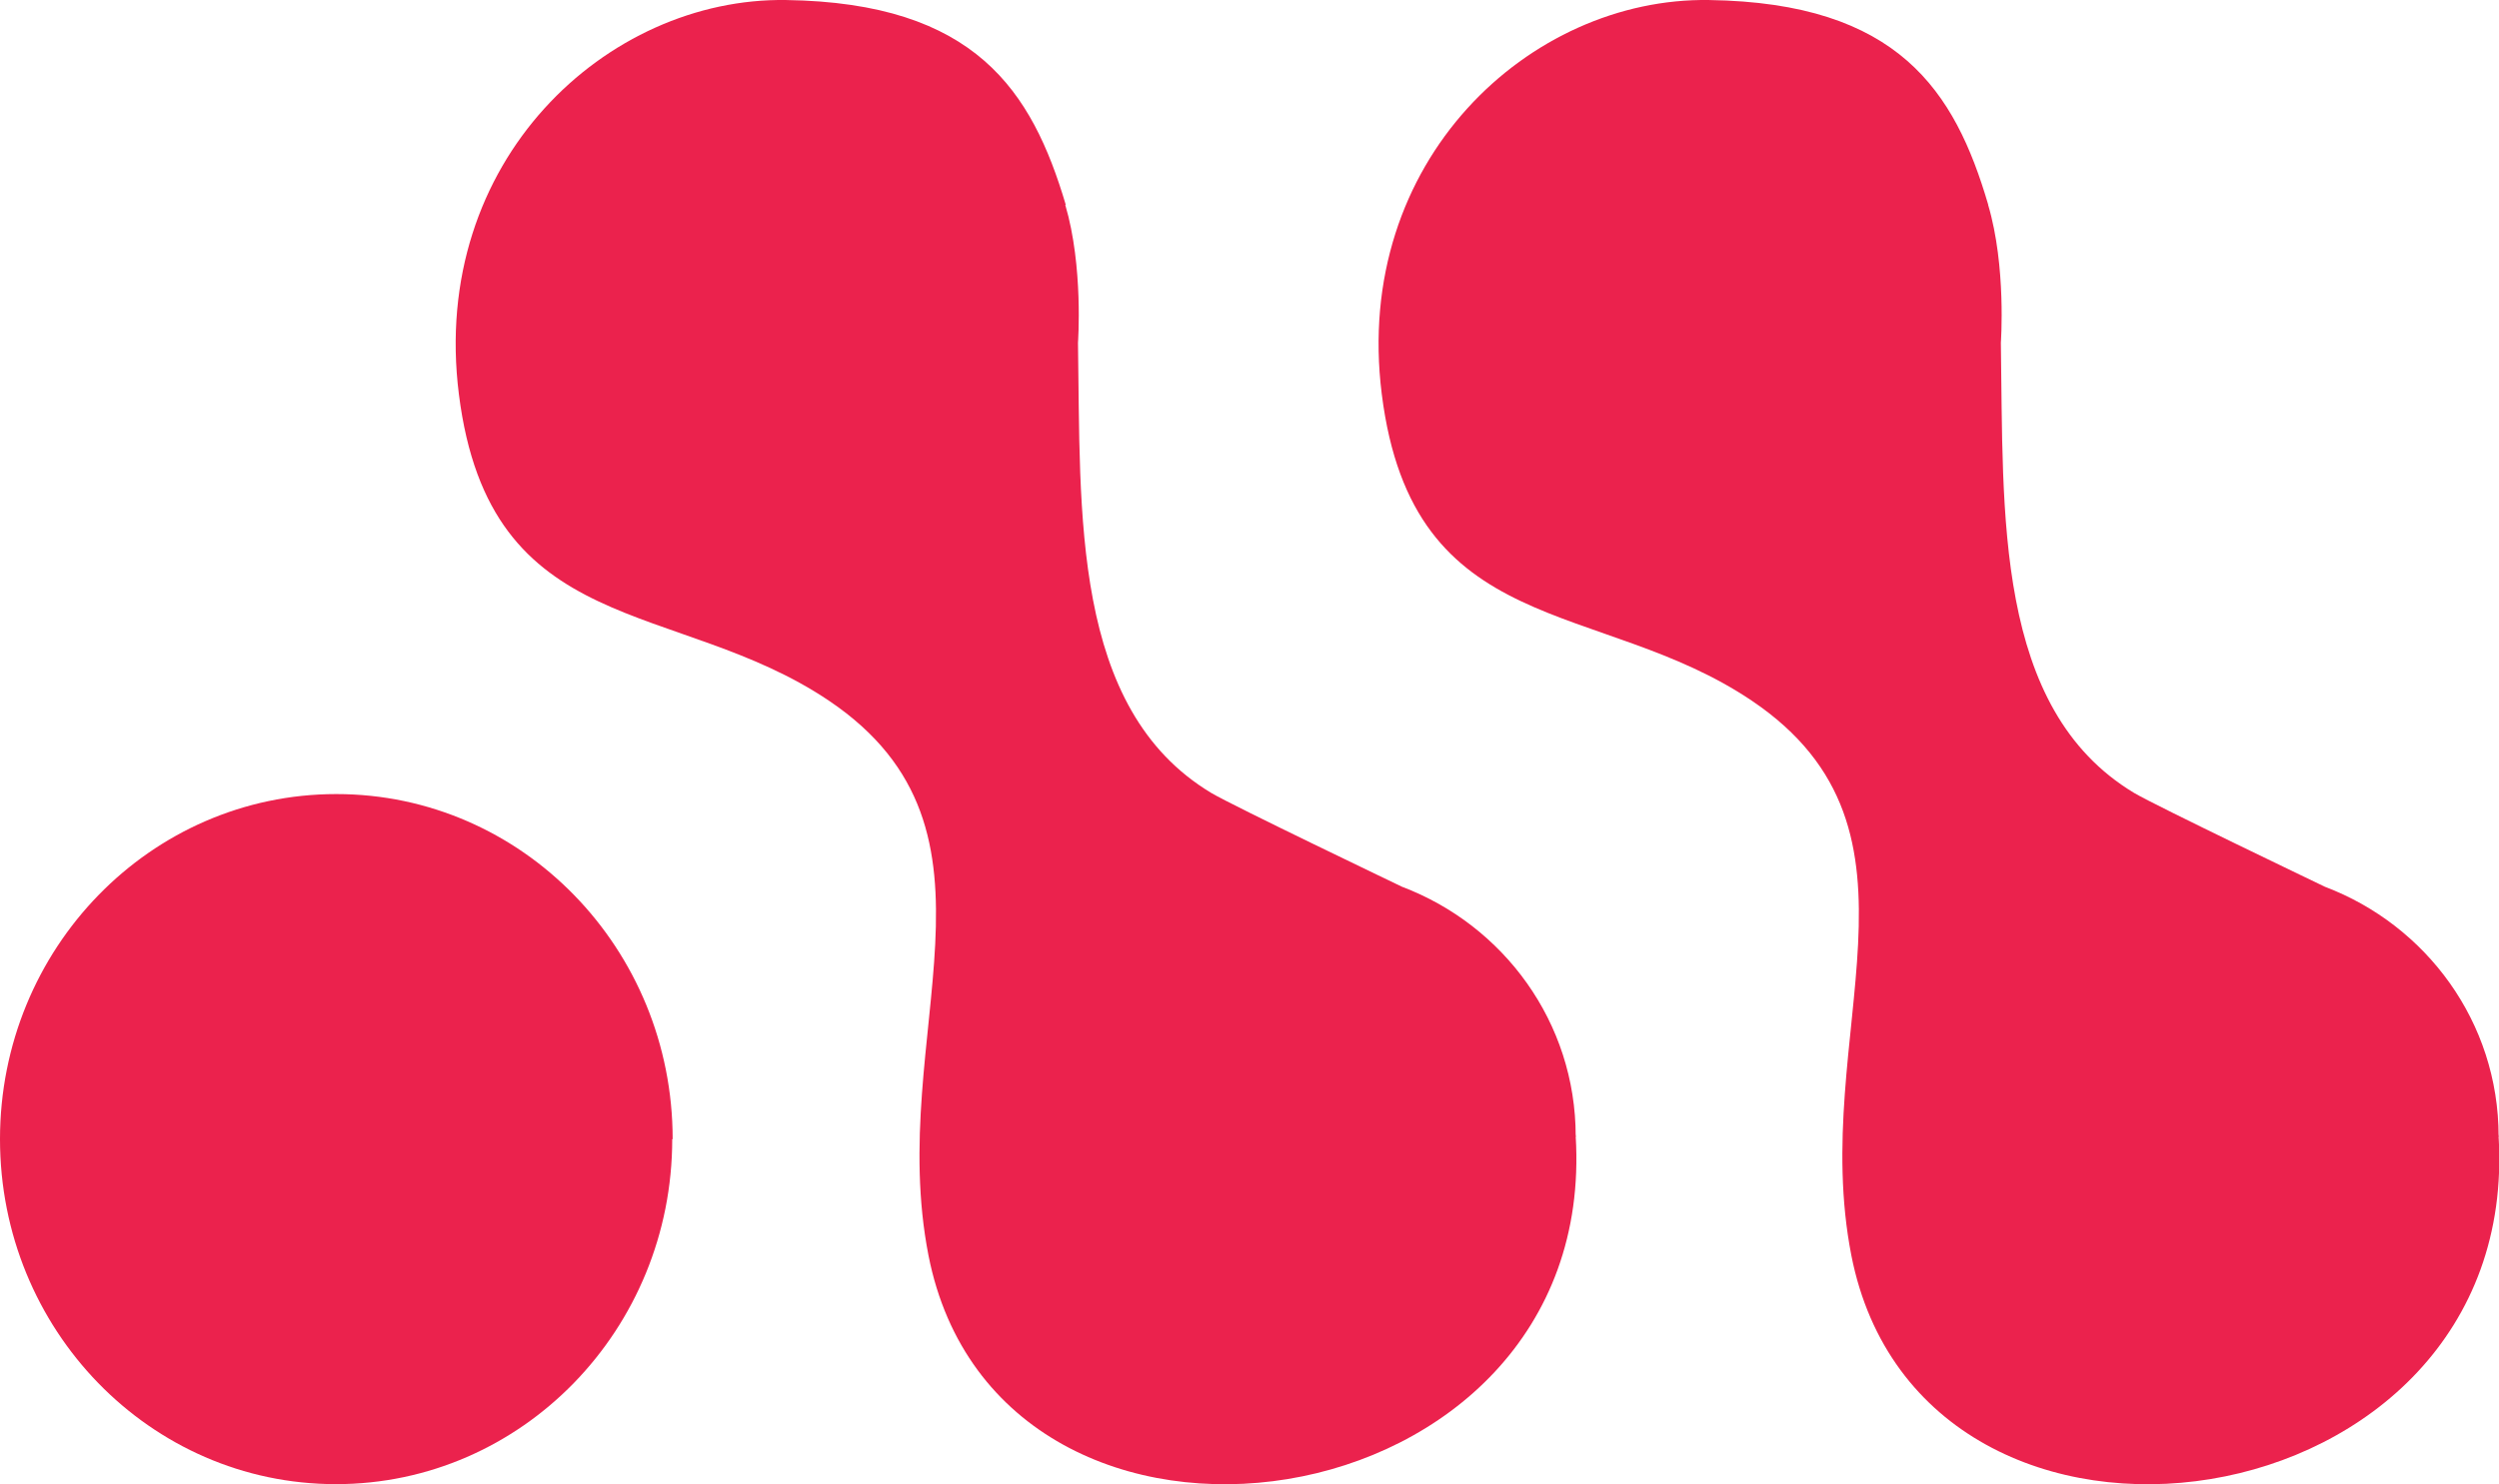 <svg width="101" height="60" viewBox="0 0 101 60" fill="none" xmlns="http://www.w3.org/2000/svg">
<g clip-path="url(#clip0_1577_1876)">
<path d="M27.169 46.051C27.169 53.748 21.094 60 13.577 60C6.059 60 0 53.748 0 46.051C0 38.355 6.075 32.102 13.593 32.102C21.11 32.102 27.186 38.355 27.186 46.051" fill="#EB224D"/>
<path fill-rule="evenodd" clip-rule="evenodd" d="M43.071 8.269C41.708 3.683 39.432 0.112 31.77 0.001C24.541 -0.11 17.36 6.492 18.546 15.934C19.797 25.899 27.33 24.17 33.502 28.327C41.34 33.611 35.778 41.816 37.525 50.75C40.394 65.349 64.646 61.874 63.684 45.942C63.684 46.227 63.7 45.672 63.684 45.942C63.684 41.324 60.767 37.404 56.664 35.849C56.568 35.801 49.835 32.58 48.954 32.056C43.279 28.645 43.68 20.71 43.568 13.855C43.568 13.855 43.792 10.776 43.055 8.285" fill="#EB224D"/>
<path fill-rule="evenodd" clip-rule="evenodd" d="M80.354 8.269C79.008 3.683 76.732 0.112 69.07 0.001C61.84 -0.11 54.659 6.492 55.846 15.934C57.096 25.899 64.63 24.17 70.801 28.327C78.639 33.611 73.077 41.816 74.824 50.75C77.693 65.349 101.946 61.874 100.984 45.942C100.984 46.227 101 45.672 100.984 45.942C100.984 41.324 98.067 37.404 93.963 35.849C93.867 35.801 87.135 32.58 86.253 32.056C80.579 28.645 80.979 20.71 80.867 13.855C80.867 13.855 81.092 10.776 80.354 8.285" fill="#EB224D"/>
</g>
<defs>
<clipPath id="clip0_1577_1876">
<rect width="101" height="60" fill="white"/>
</clipPath>
</defs>
</svg>
